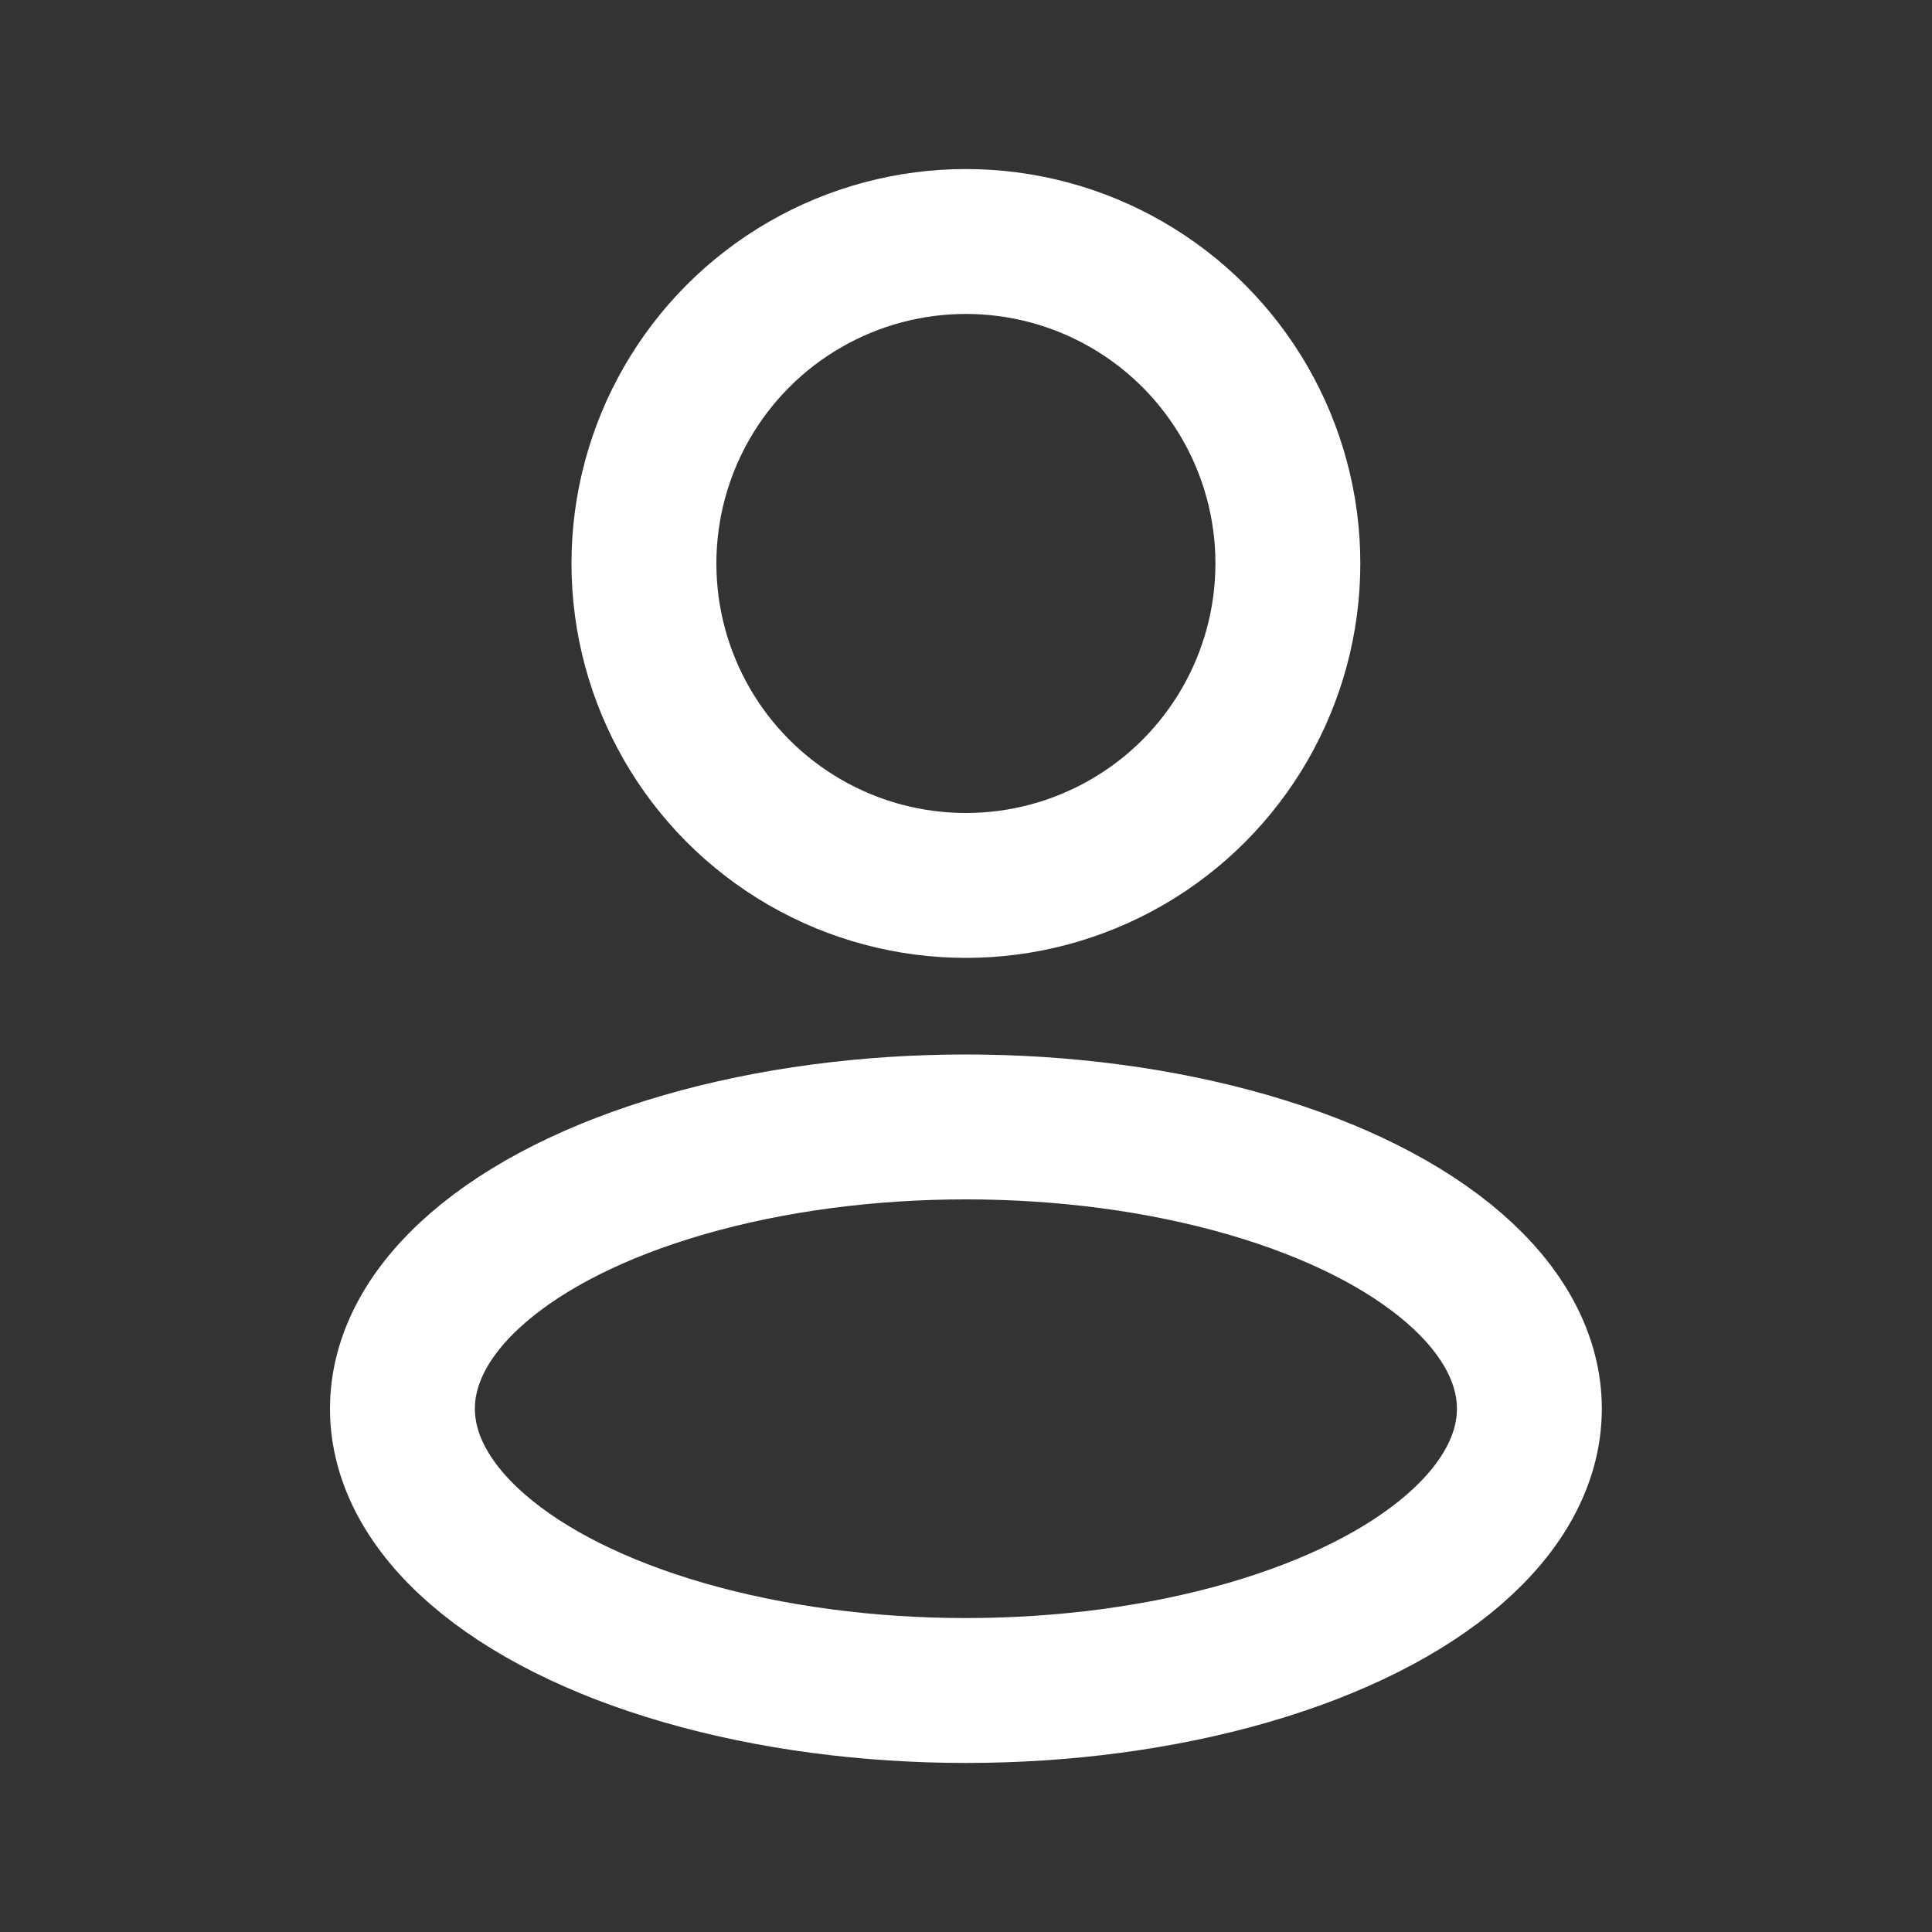 <svg width="20" height="20" viewBox="0 0 20 20" fill="none" xmlns="http://www.w3.org/2000/svg">
<rect x="0" y="0" width="20" height="20" fill="#333333" stroke="none"/>
<g id="icon/user">
<ellipse id="Ellipse 255" cx="9.999" cy="14.583" rx="5.833" ry="2.917" stroke="white" stroke-width="1.5" stroke-linejoin="round"/>
<ellipse id="Ellipse 257" cx="9.999" cy="5.833" rx="3.333" ry="3.333" stroke="white" stroke-width="1.5" stroke-linejoin="round"/>
</g>
</svg>
